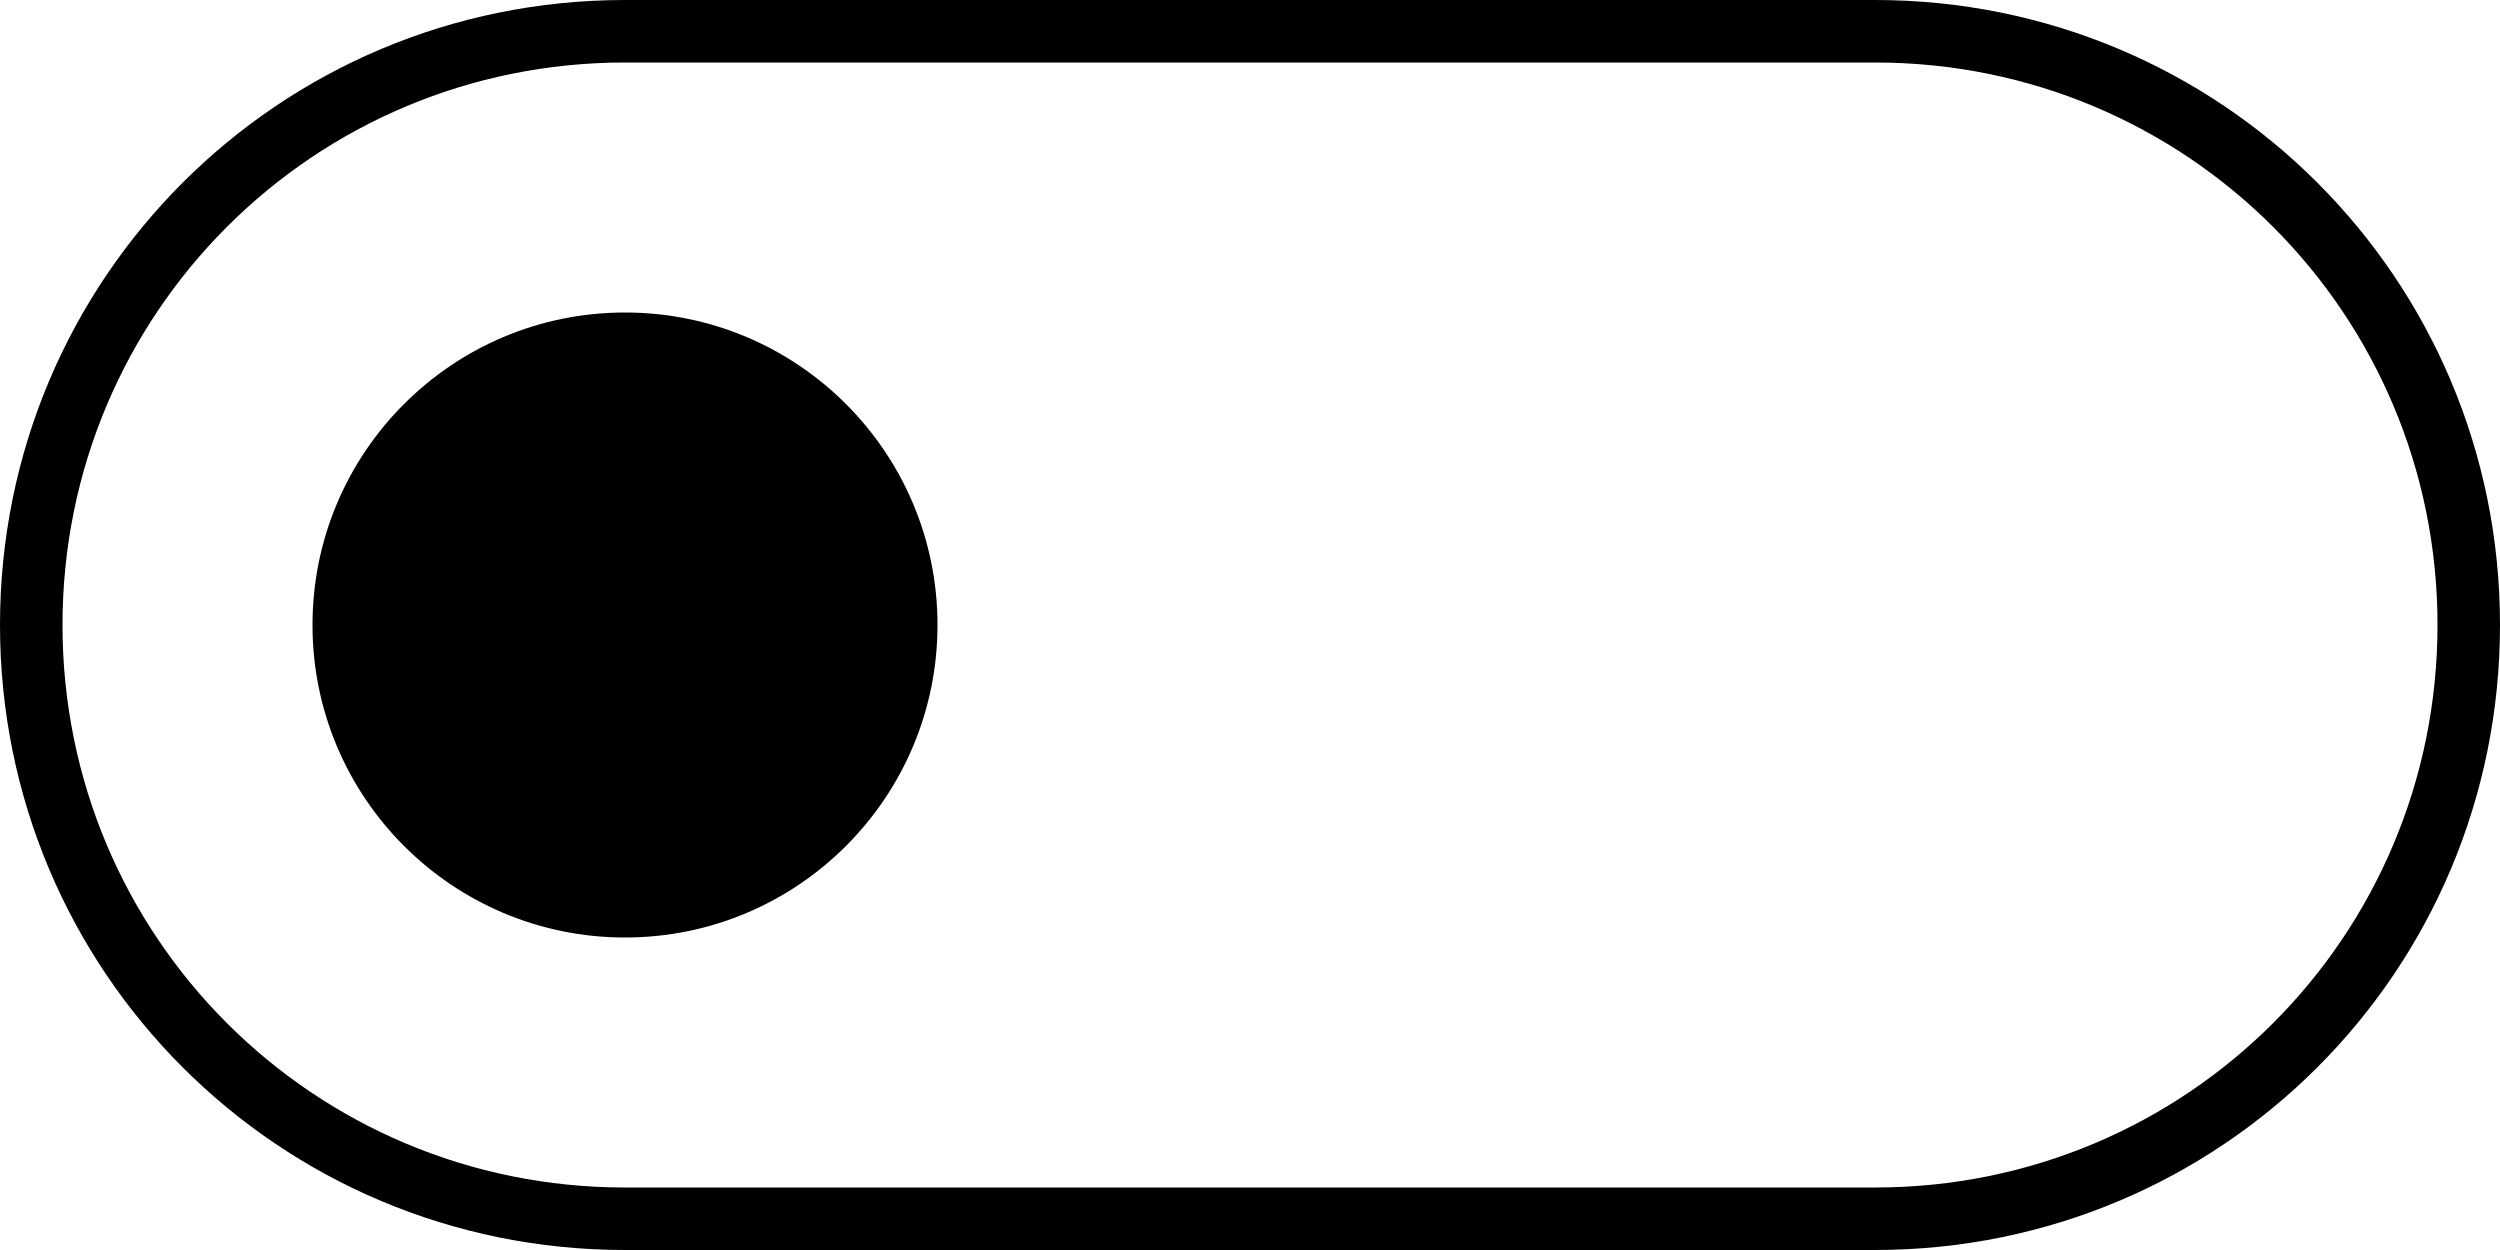 <svg width="40" height="20" version="1.1" xmlns="http://www.w3.org/2000/svg">
 <g transform="translate(0 -1032.4)" fill="{{ theme.colors.foreground }}" stroke-width="0">
  <path d="m10 1032.4c-5.54 0-10 4.46-10 10s4.46 10 10 10h20c5.54 0 10-4.46 10-10s-4.46-10-10-10zm0 1h20c4.986 0 9 4.014 9 9s-4.014 9-9 9h-20c-4.986 0-9-4.014-9-9s4.014-9 9-9z" opacity=".5" style="paint-order:stroke fill markers"/>
  <circle transform="scale(-1,1)" cx="-10" cy="1042.4" r="5" opacity=".5" style="paint-order:stroke fill markers"/>
 </g>
</svg>
